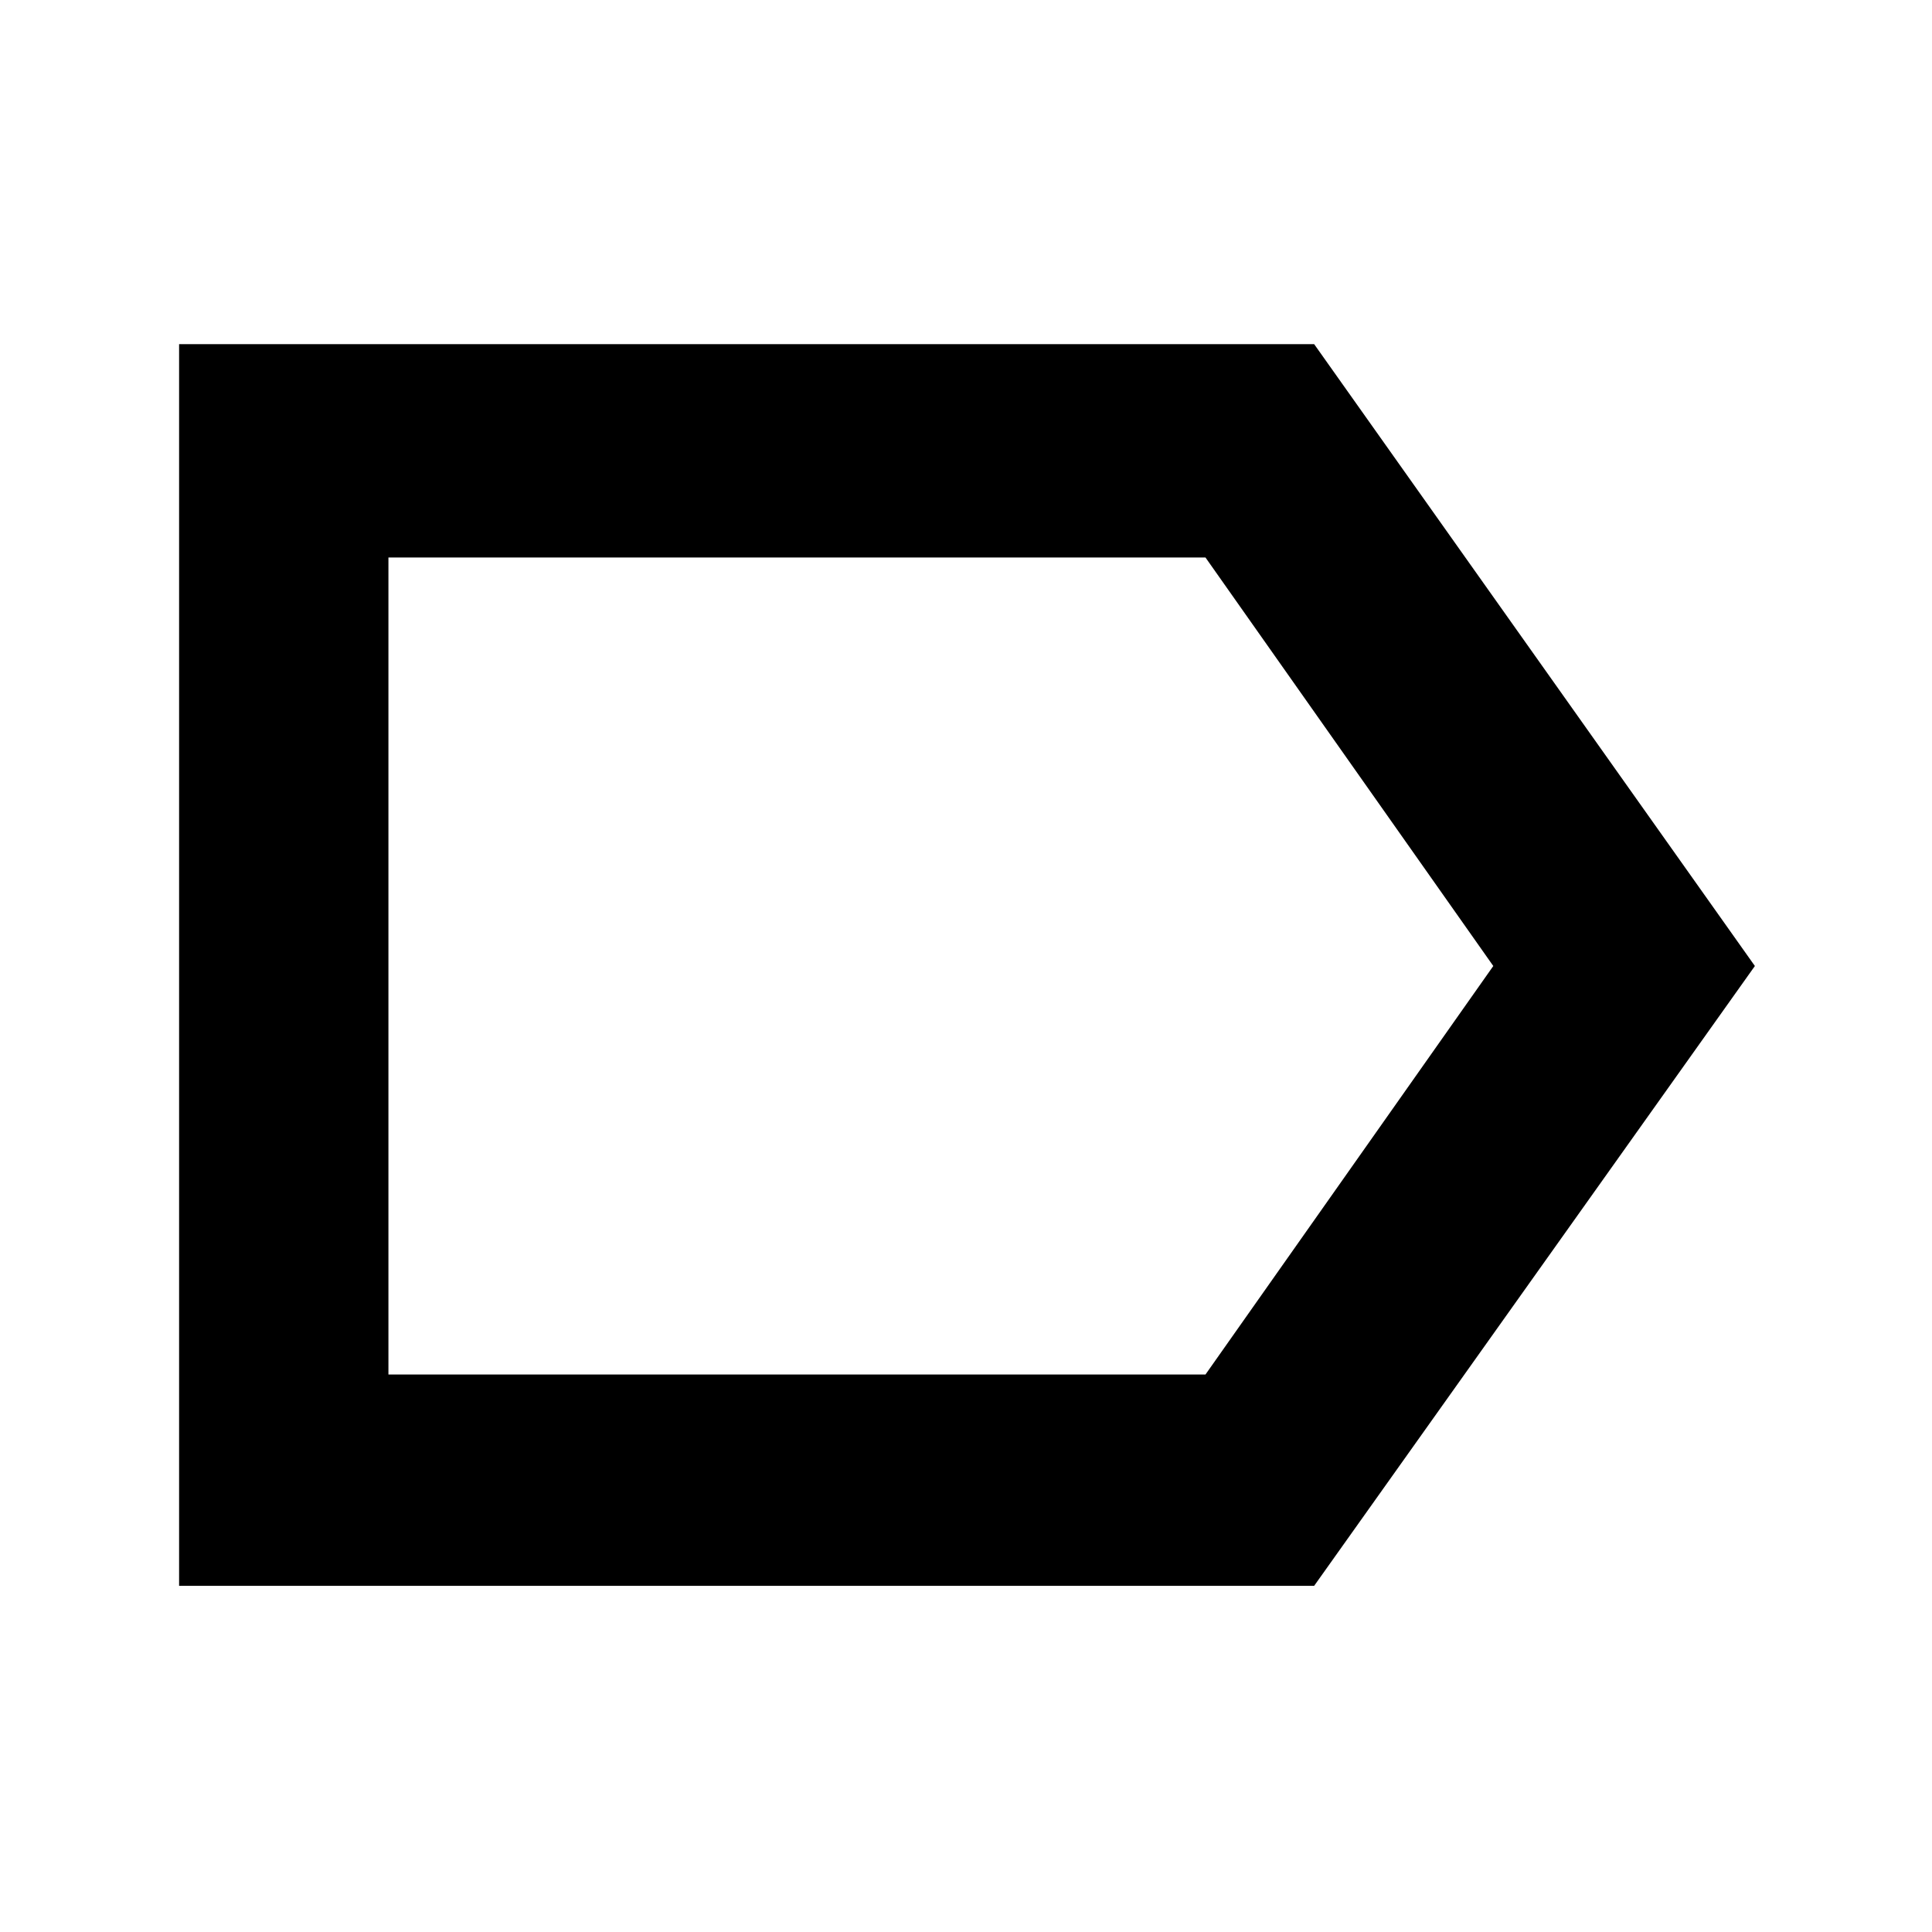 <svg xmlns="http://www.w3.org/2000/svg" height="40" width="40"><path d="M3.708 32.833V7.125H27.208L36.333 20L27.208 32.833ZM8.042 28.458H24.958L30.917 20L24.958 11.542H8.042ZM8.042 11.542V20V28.458Z"/></svg>